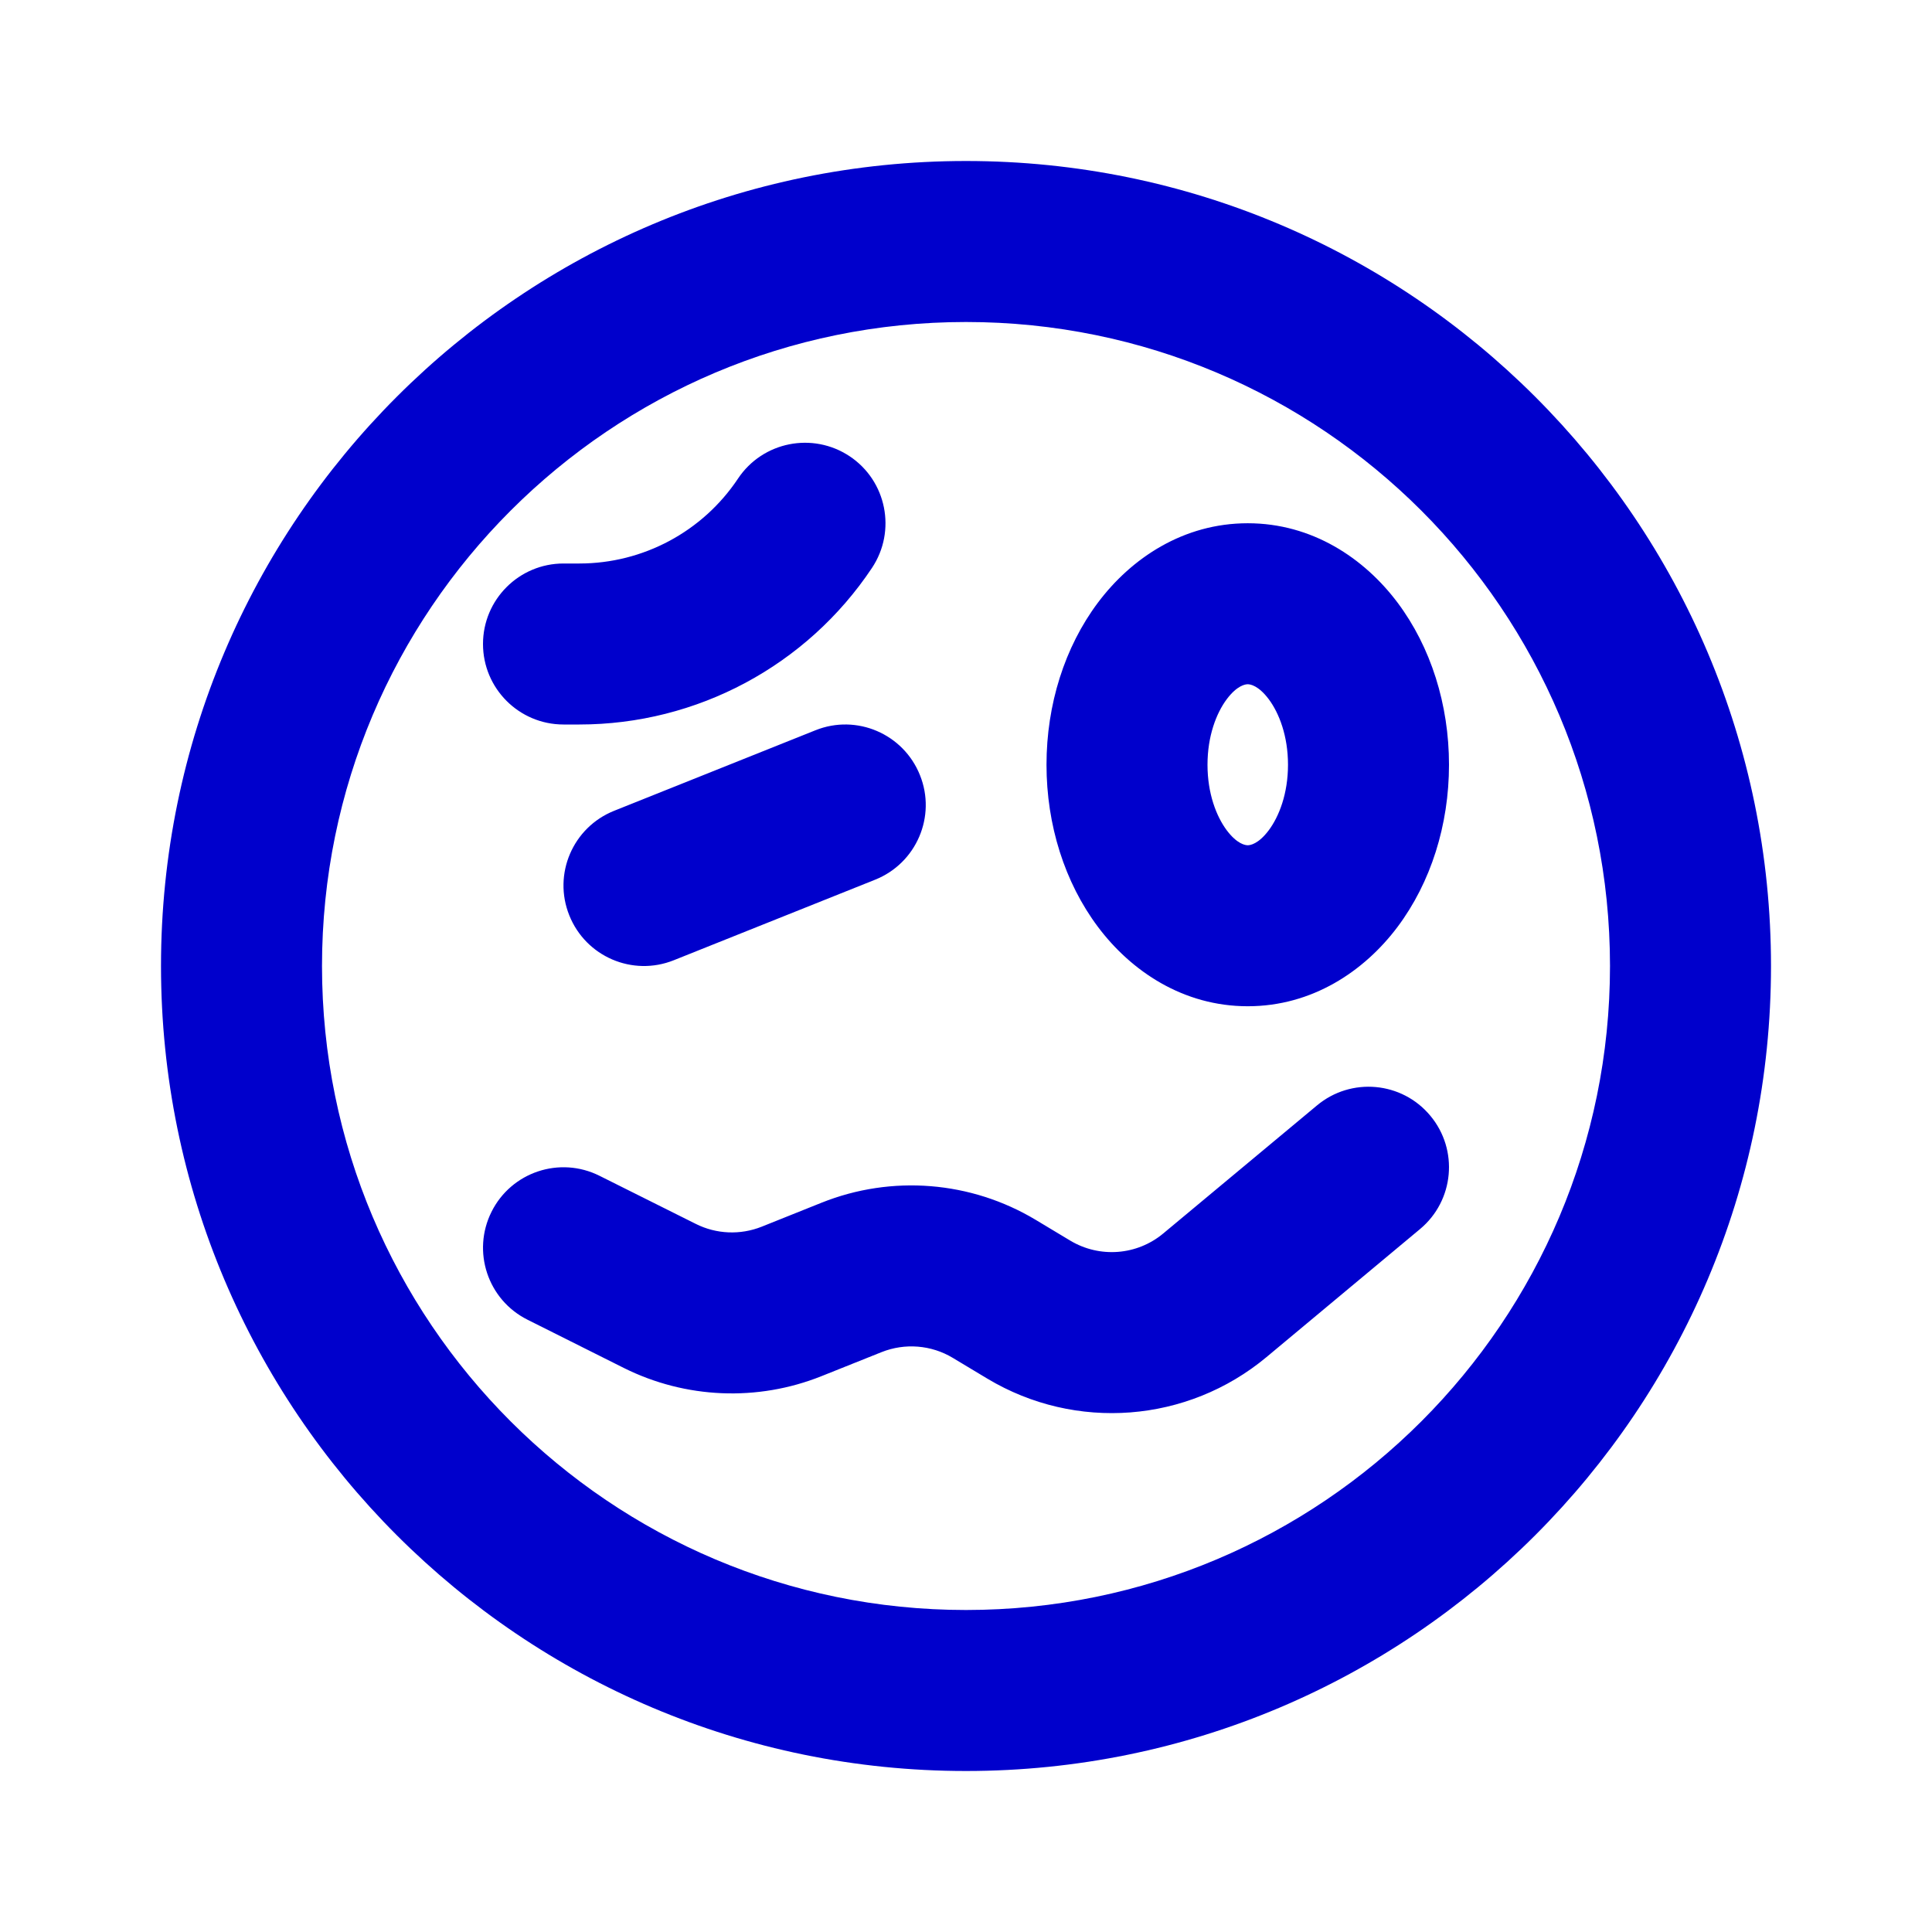 <svg width="24" height="24" viewBox="0 0 24 24" fill="none" xmlns="http://www.w3.org/2000/svg">
<path d="M7.629 10.072C7.116 10.277 6.866 10.859 7.072 11.371C7.277 11.884 7.859 12.134 8.371 11.928L7.629 10.072ZM10.871 10.928C11.384 10.723 11.634 10.141 11.428 9.629C11.223 9.116 10.641 8.866 10.129 9.072L10.871 10.928ZM7.447 14.606C6.953 14.359 6.353 14.559 6.106 15.053C5.859 15.547 6.059 16.147 6.553 16.394L7.447 14.606ZM8.197 16.098L8.644 15.204H8.644L8.197 16.098ZM9.834 16.166L9.463 15.238L9.834 16.166ZM10.579 15.868L10.95 16.797L10.579 15.868ZM12.351 16.01L11.836 16.868L11.836 16.868L12.351 16.01ZM12.782 16.269L13.296 15.412H13.296L12.782 16.269ZM15.091 16.091L15.732 16.859V16.859L15.091 16.091ZM17.64 15.268C18.064 14.915 18.122 14.284 17.768 13.86C17.415 13.435 16.784 13.378 16.36 13.732L17.64 15.268ZM7 7C6.448 7 6 7.448 6 8C6 8.552 6.448 9 7 9V7ZM10.832 7.055C11.138 6.595 11.014 5.974 10.555 5.668C10.095 5.362 9.474 5.486 9.168 5.945L10.832 7.055ZM20 12C20 16.418 16.418 20 12 20V22C17.523 22 22 17.523 22 12H20ZM12 20C7.582 20 4 16.418 4 12H2C2 17.523 6.477 22 12 22V20ZM4 12C4 7.582 7.582 4 12 4V2C6.477 2 2 6.477 2 12H4ZM12 4C16.418 4 20 7.582 20 12H22C22 6.477 17.523 2 12 2V4ZM16 9.5C16 9.857 15.89 10.141 15.761 10.314C15.631 10.487 15.529 10.5 15.5 10.5V12.5C16.299 12.5 16.947 12.066 17.361 11.514C17.774 10.963 18 10.248 18 9.5H16ZM15.5 10.5C15.471 10.5 15.369 10.487 15.239 10.314C15.11 10.141 15 9.857 15 9.5H13C13 10.248 13.226 10.963 13.639 11.514C14.053 12.066 14.7 12.5 15.5 12.5V10.5ZM15 9.5C15 9.143 15.11 8.859 15.239 8.686C15.369 8.513 15.471 8.5 15.5 8.5V6.5C14.7 6.5 14.053 6.934 13.639 7.486C13.226 8.037 13 8.752 13 9.5H15ZM15.5 8.5C15.529 8.5 15.631 8.513 15.761 8.686C15.89 8.859 16 9.143 16 9.5H18C18 8.752 17.774 8.037 17.361 7.486C16.947 6.934 16.299 6.5 15.5 6.5V8.5ZM8.371 11.928L10.871 10.928L10.129 9.072L7.629 10.072L8.371 11.928ZM6.553 16.394L7.749 16.993L8.644 15.204L7.447 14.606L6.553 16.394ZM10.205 17.095L10.95 16.797L10.207 14.94L9.463 15.238L10.205 17.095ZM11.836 16.868L12.267 17.127L13.296 15.412L12.865 15.153L11.836 16.868ZM15.732 16.859L17.64 15.268L16.36 13.732L14.451 15.322L15.732 16.859ZM12.267 17.127C13.362 17.783 14.751 17.676 15.732 16.859L14.451 15.322C14.124 15.595 13.661 15.63 13.296 15.412L12.267 17.127ZM7.749 16.993C8.516 17.376 9.41 17.413 10.205 17.095L9.463 15.238C9.197 15.344 8.899 15.332 8.644 15.204L7.749 16.993ZM10.95 16.797C11.241 16.681 11.568 16.707 11.836 16.868L12.865 15.153C12.061 14.671 11.078 14.592 10.207 14.94L10.95 16.797ZM7.197 7H7V9H7.197V7ZM9.168 5.945C8.729 6.604 7.989 7 7.197 7V9C8.658 9 10.022 8.27 10.832 7.055L9.168 5.945Z" fill="#0000CC"/>
</svg>
